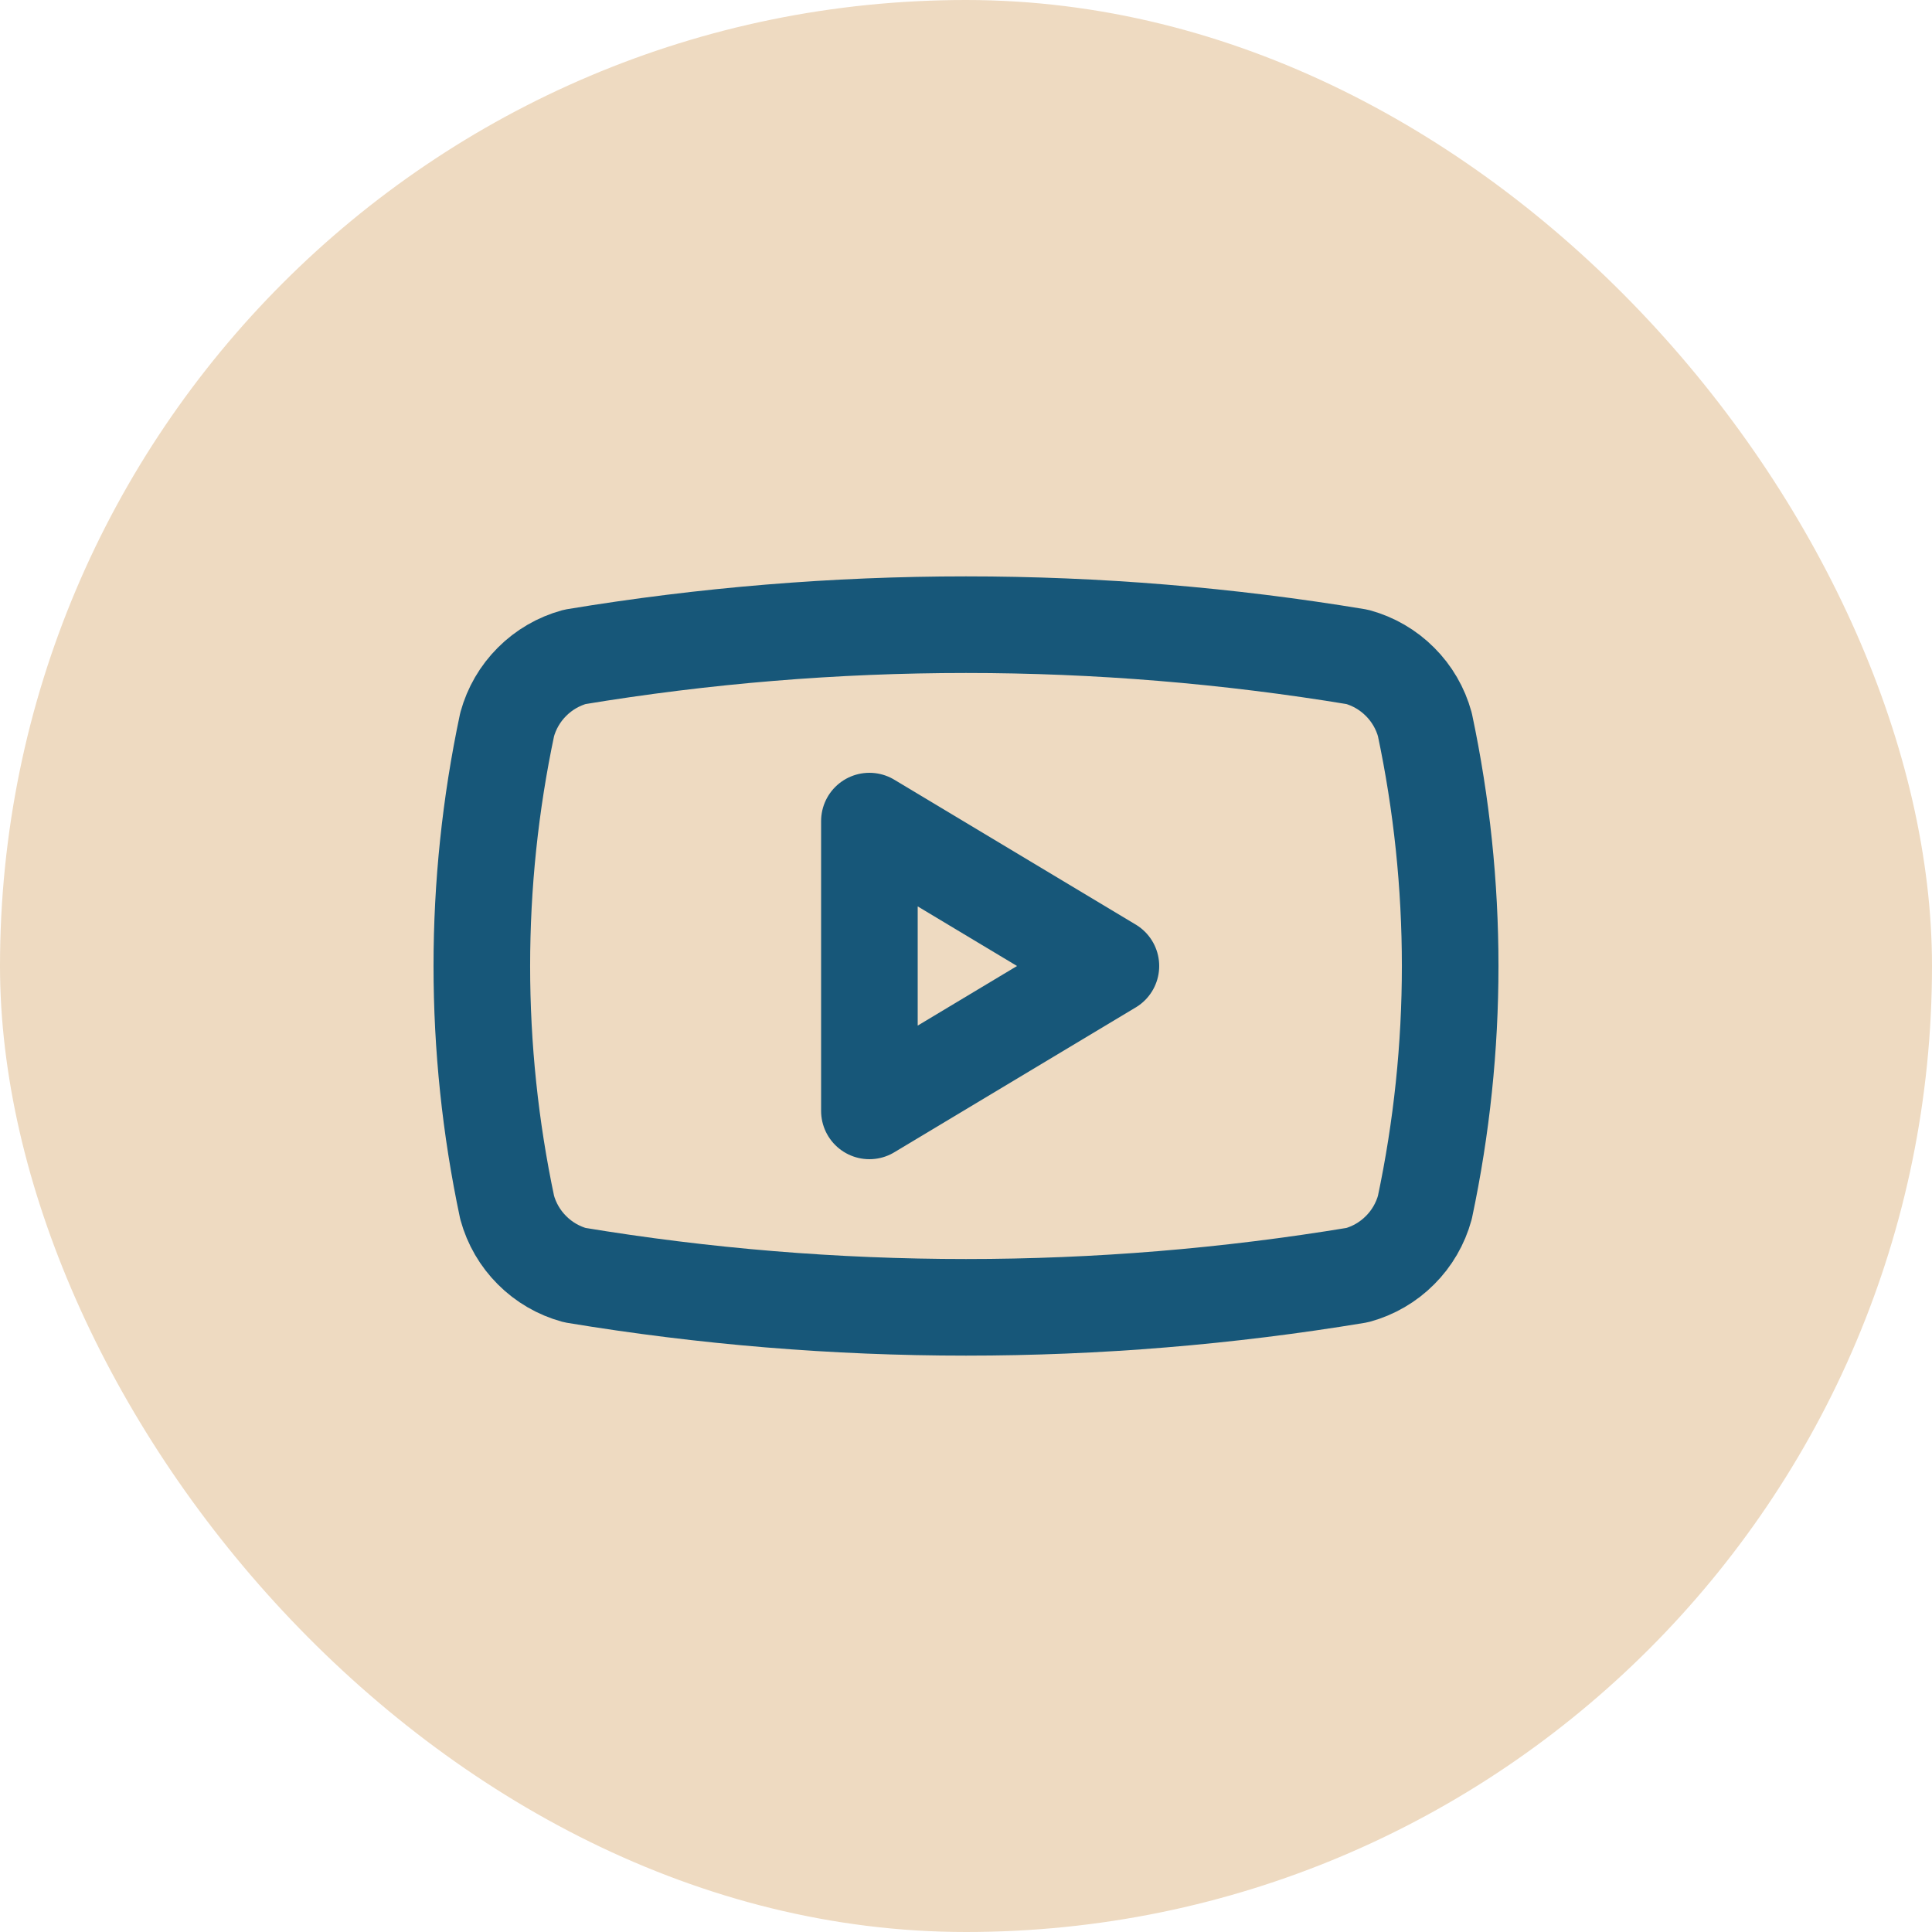 <svg width="40" height="40" viewBox="0 0 40 40" fill="none" xmlns="http://www.w3.org/2000/svg">
<rect width="40" height="40" rx="20" fill="#EEDAC1"/>
<path d="M10.5 25C9.801 21.703 9.801 18.297 10.5 15C10.592 14.665 10.769 14.36 11.015 14.115C11.26 13.869 11.565 13.692 11.9 13.6C17.264 12.711 22.737 12.711 28.1 13.6C28.435 13.692 28.74 13.869 28.985 14.115C29.231 14.36 29.408 14.665 29.5 15C30.199 18.297 30.199 21.703 29.5 25C29.408 25.335 29.231 25.64 28.985 25.885C28.74 26.131 28.435 26.308 28.1 26.4C22.737 27.289 17.263 27.289 11.9 26.4C11.565 26.308 11.26 26.131 11.015 25.885C10.769 25.64 10.592 25.335 10.5 25Z" stroke="#175779" stroke-width="2" stroke-linecap="round" stroke-linejoin="round"/>
<path d="M18 23L23 20L18 17V23Z" stroke="#175779" stroke-width="2" stroke-linecap="round" stroke-linejoin="round"/>
</svg>
